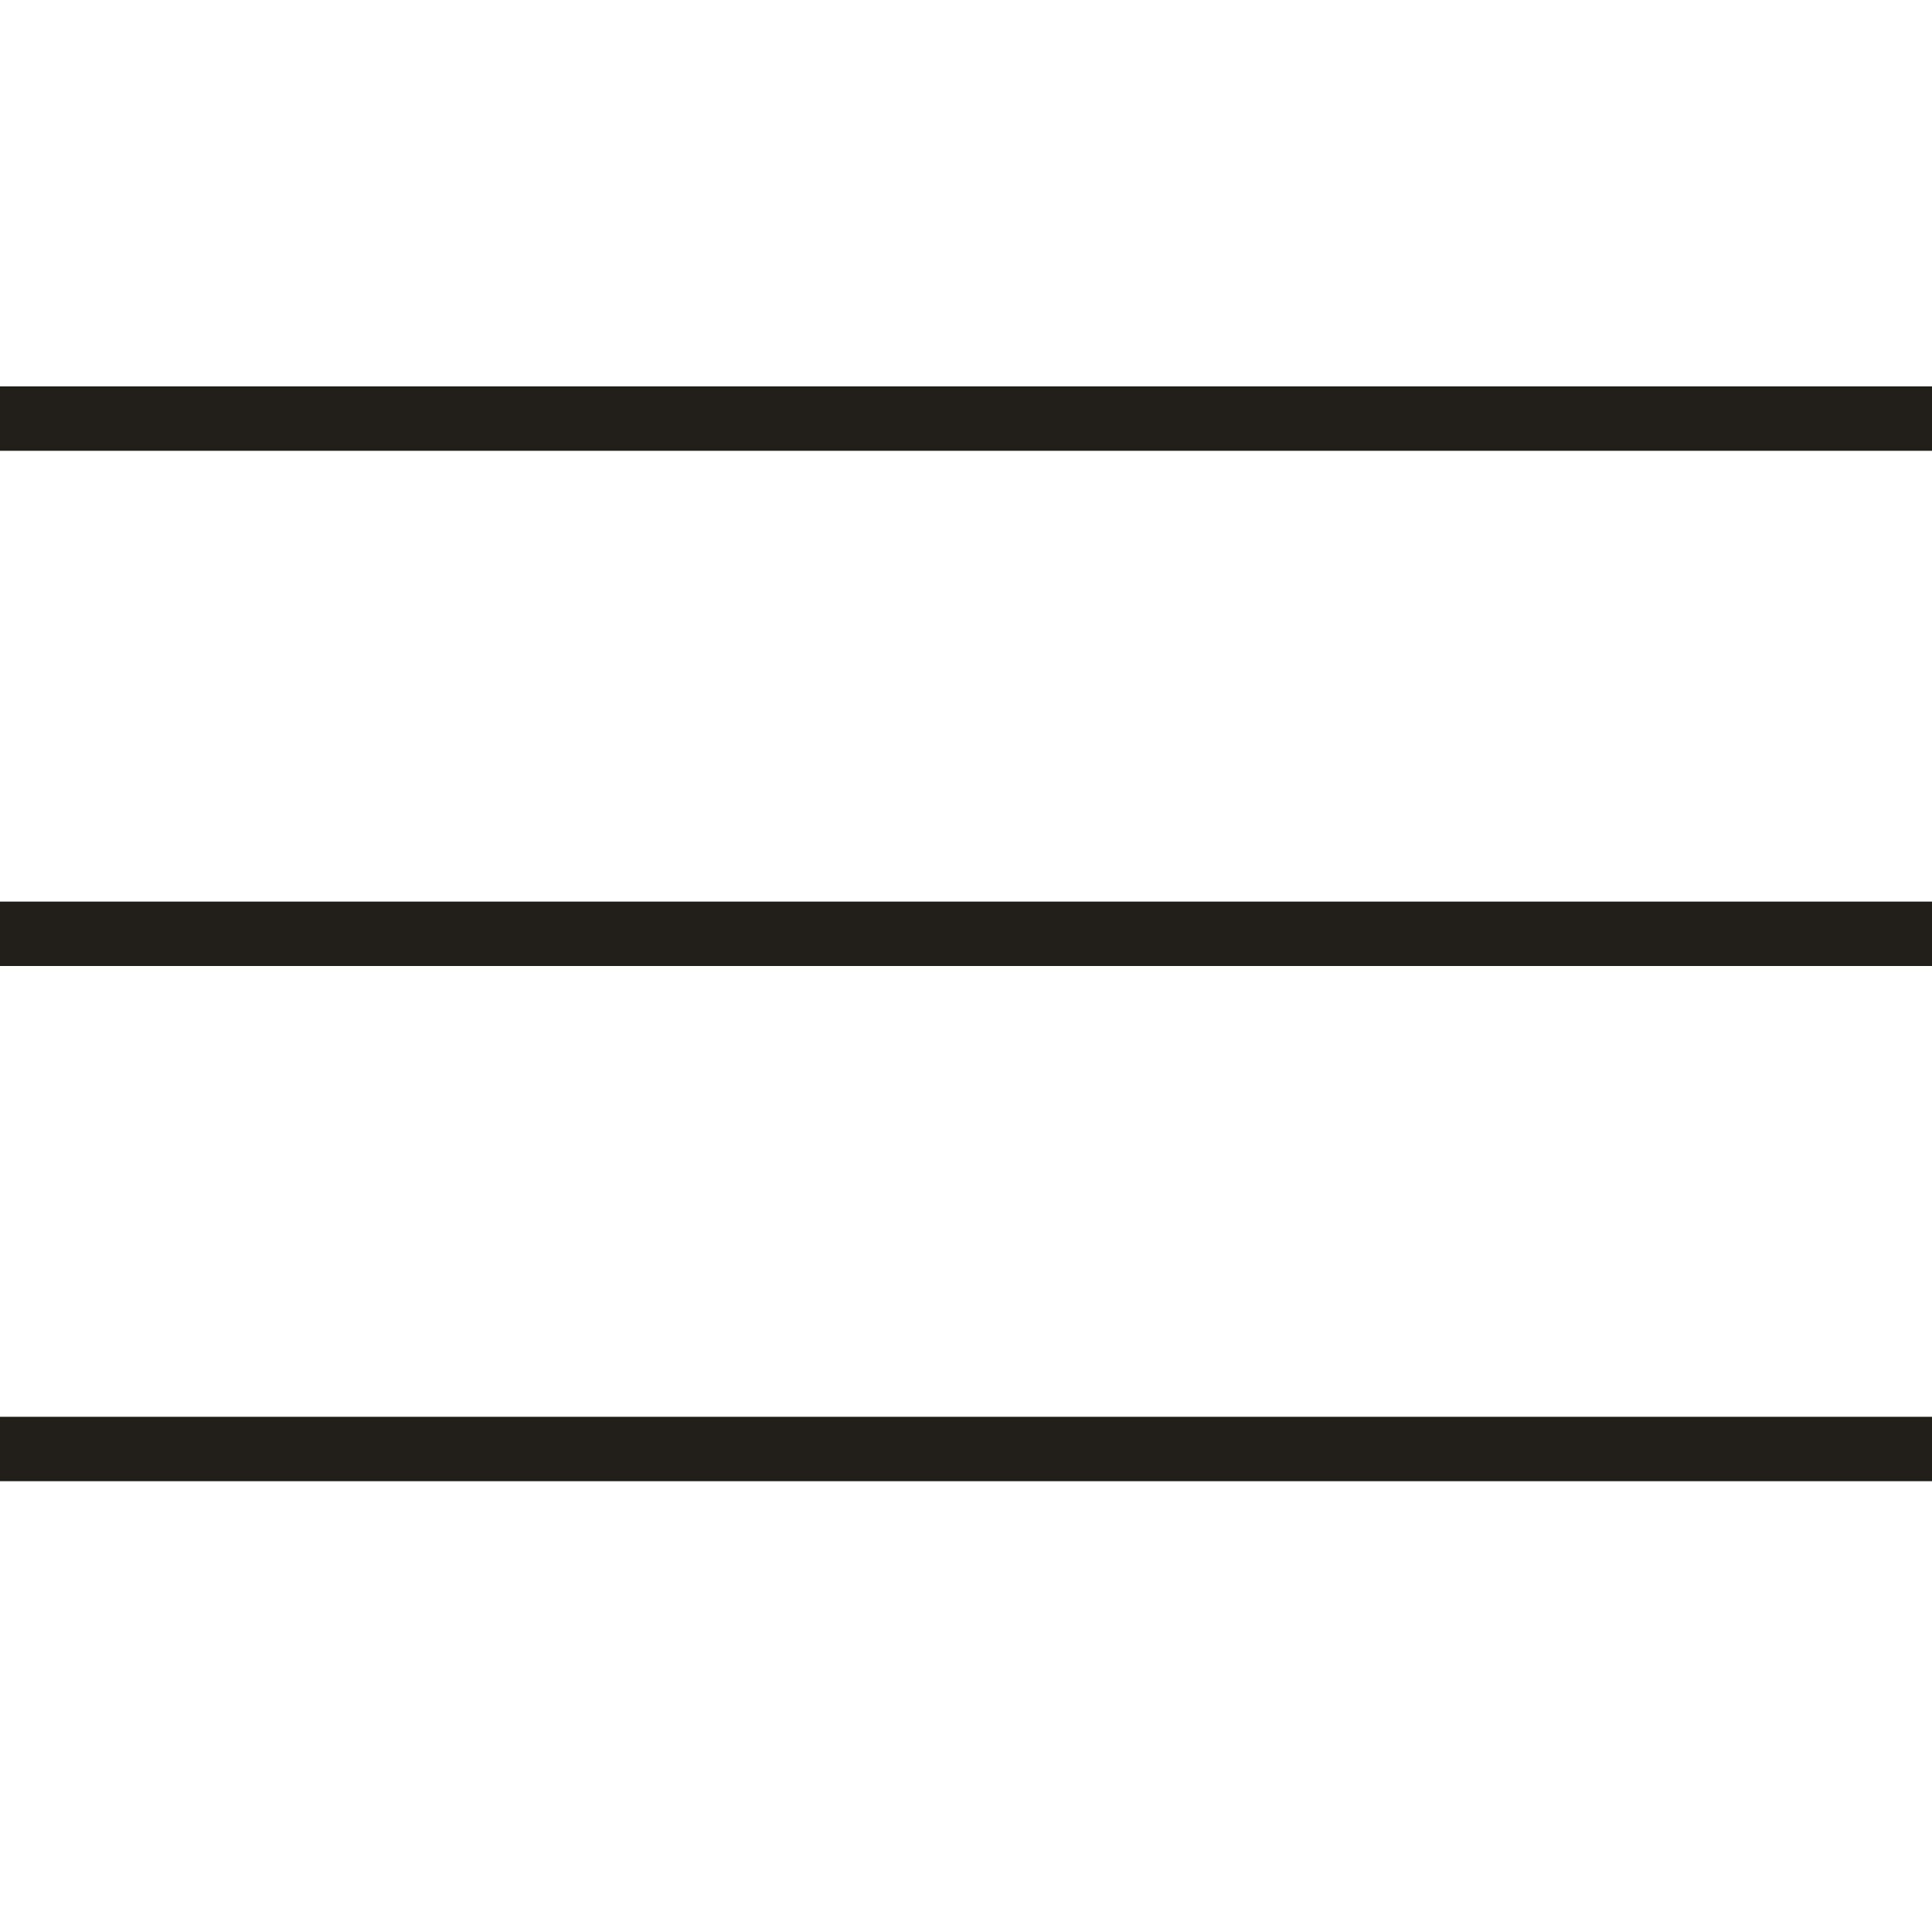 <svg width="30" height="30" viewBox="0 0 30 30" fill="none" xmlns="http://www.w3.org/2000/svg">
<rect y="6" width="30" height="1" fill="#221F1A"/>
<rect y="14" width="30" height="1" fill="#221F1A"/>
<rect y="22" width="30" height="1" fill="#221F1A"/>
</svg>

